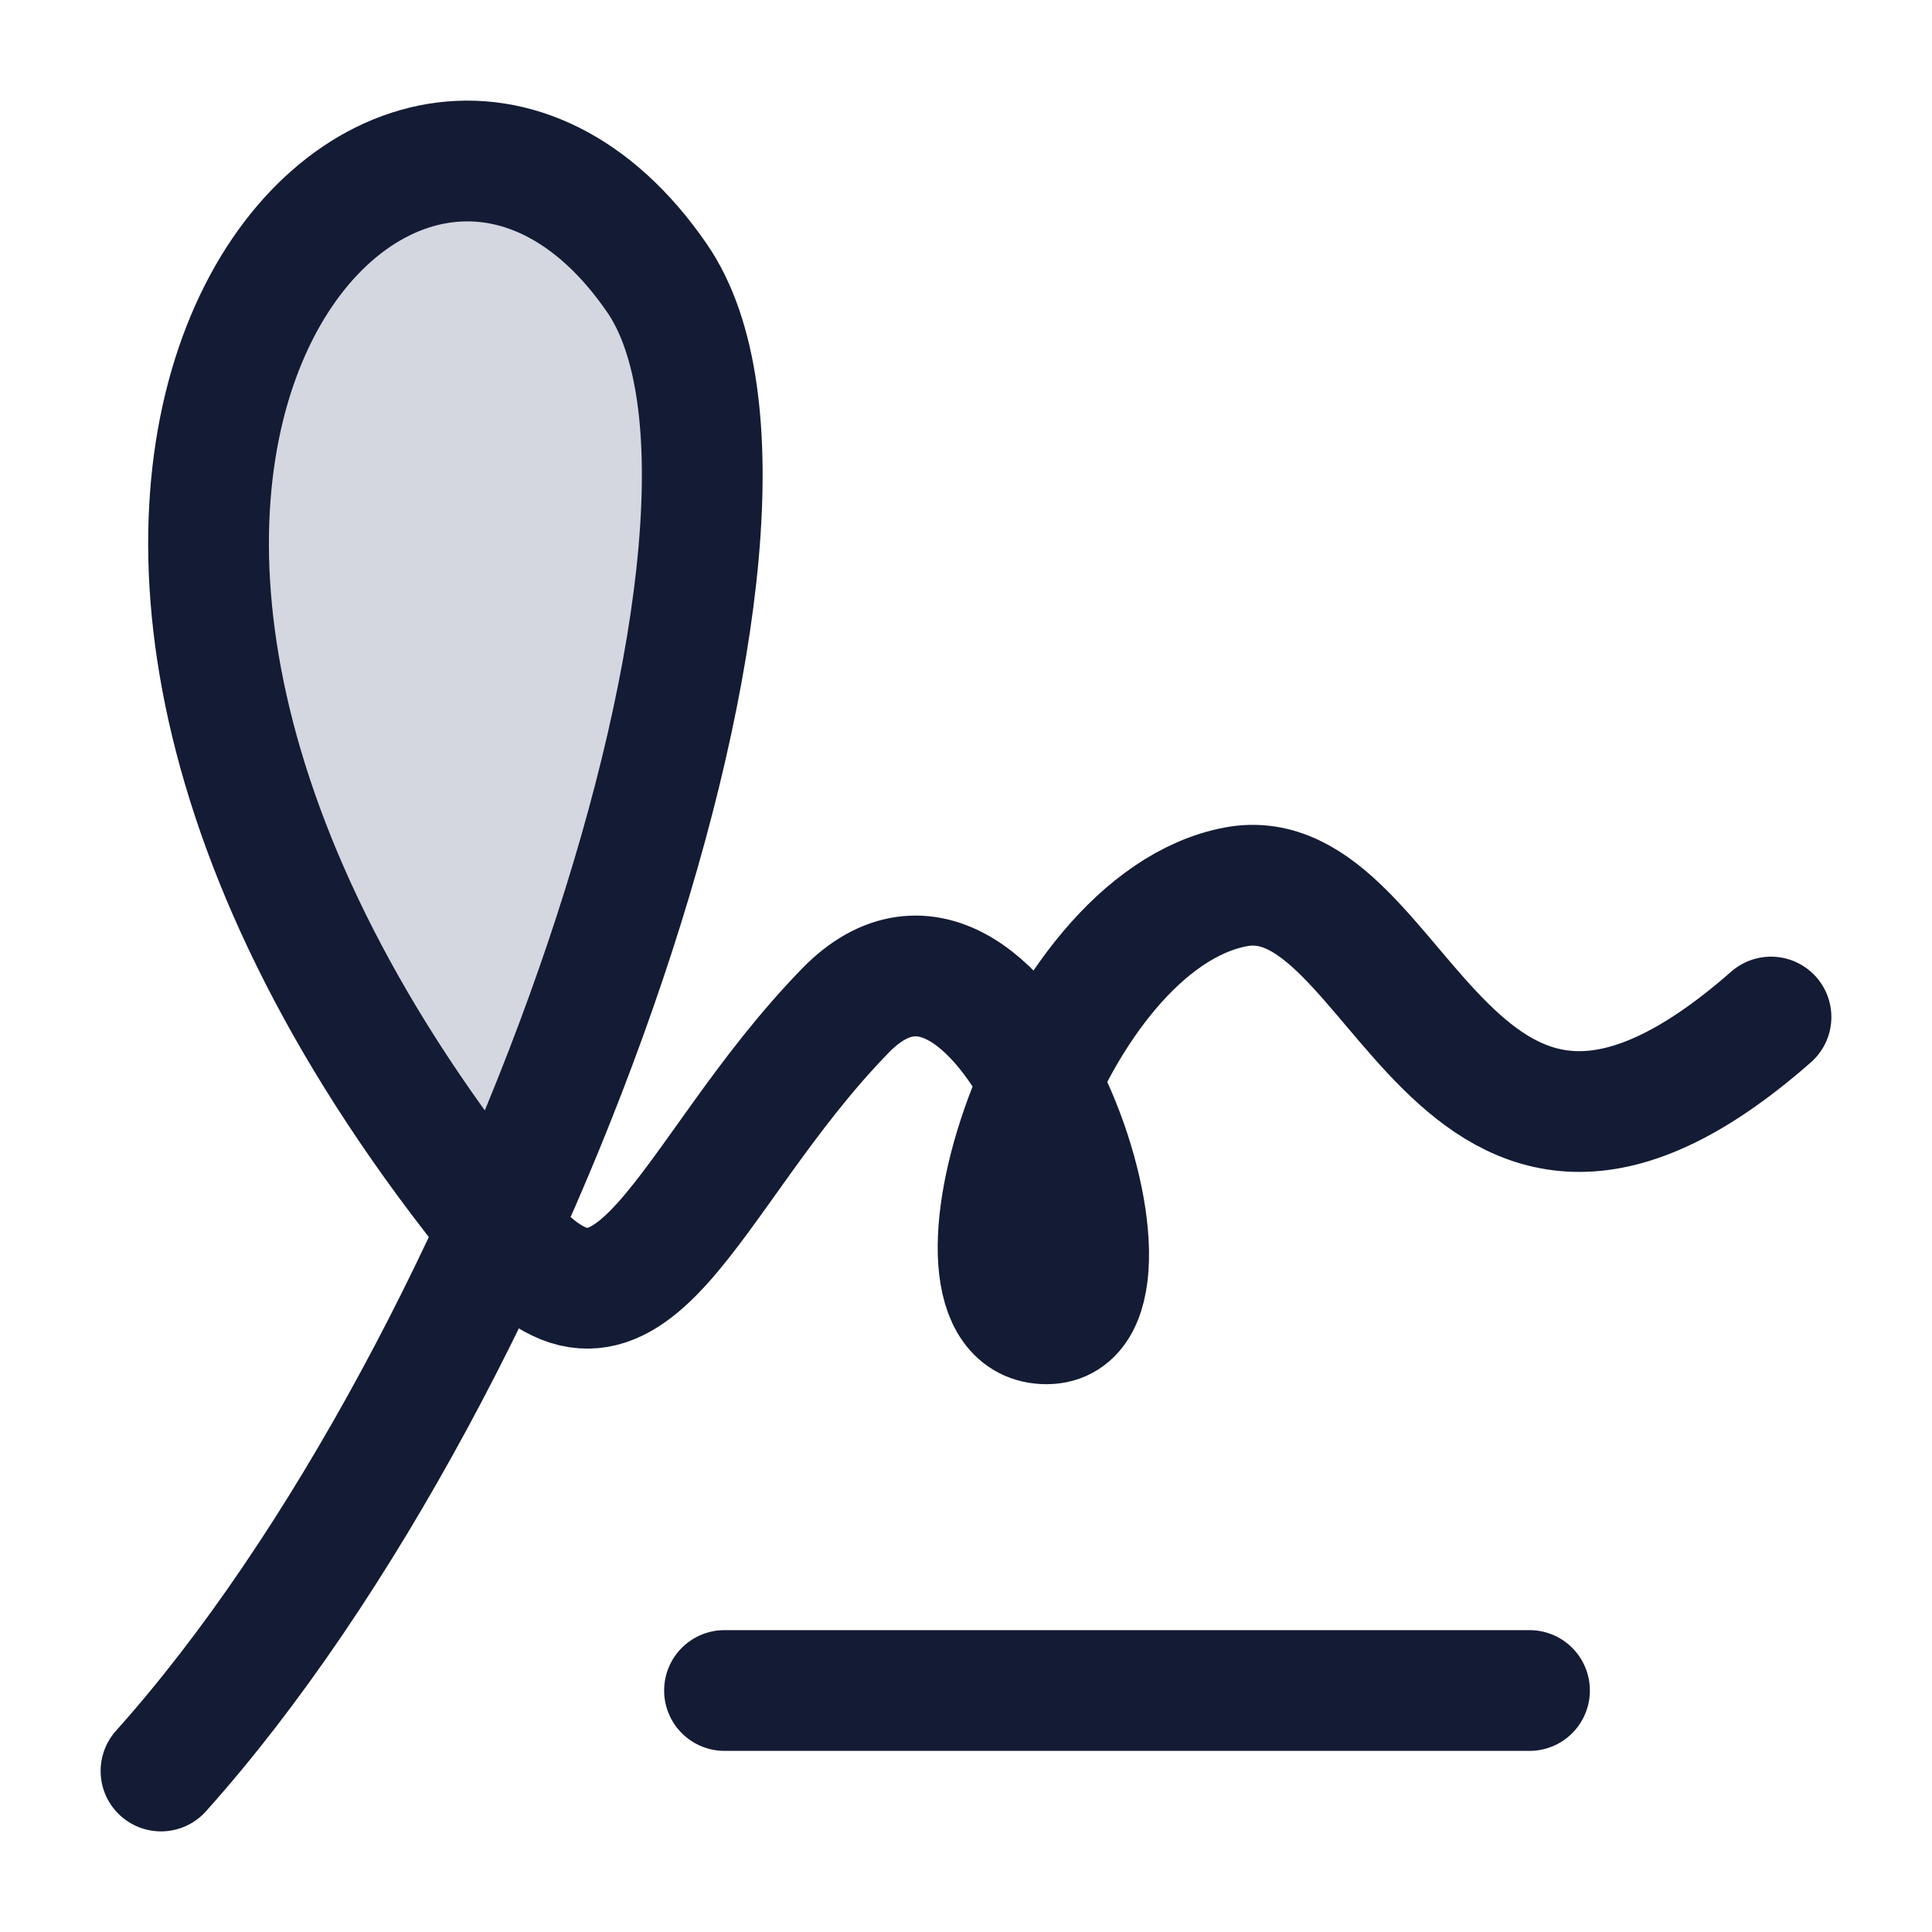 <svg width="24" height="24" viewBox="0 0 24 24" fill="none" xmlns="http://www.w3.org/2000/svg">
<path d="M6.202 15.262C8.368 10.509 9.465 5.355 8.162 3.457C5.004 -1.143 -1.483 5.795 6.202 15.262Z" fill="#D4D7E0"/>
<path d="M22 12.634C18 16.146 17.428 10.621 15.35 11.017C13 11.464 11.5 16.445 13 16.445C14.5 16.445 12.5 10.5 10.5 12.556C8.5 14.611 7.859 17.295 6.235 15.303C-1.5 5.814 5 -1.15 8.163 3.457C10.165 6.373 6.5 16.977 2 22" stroke="#141B34" stroke-width="1.5" stroke-linecap="round" stroke-linejoin="round"/>
<path d="M9 21H19" stroke="#141B34" stroke-width="1.5" stroke-linecap="round" stroke-linejoin="round"/>
</svg>
